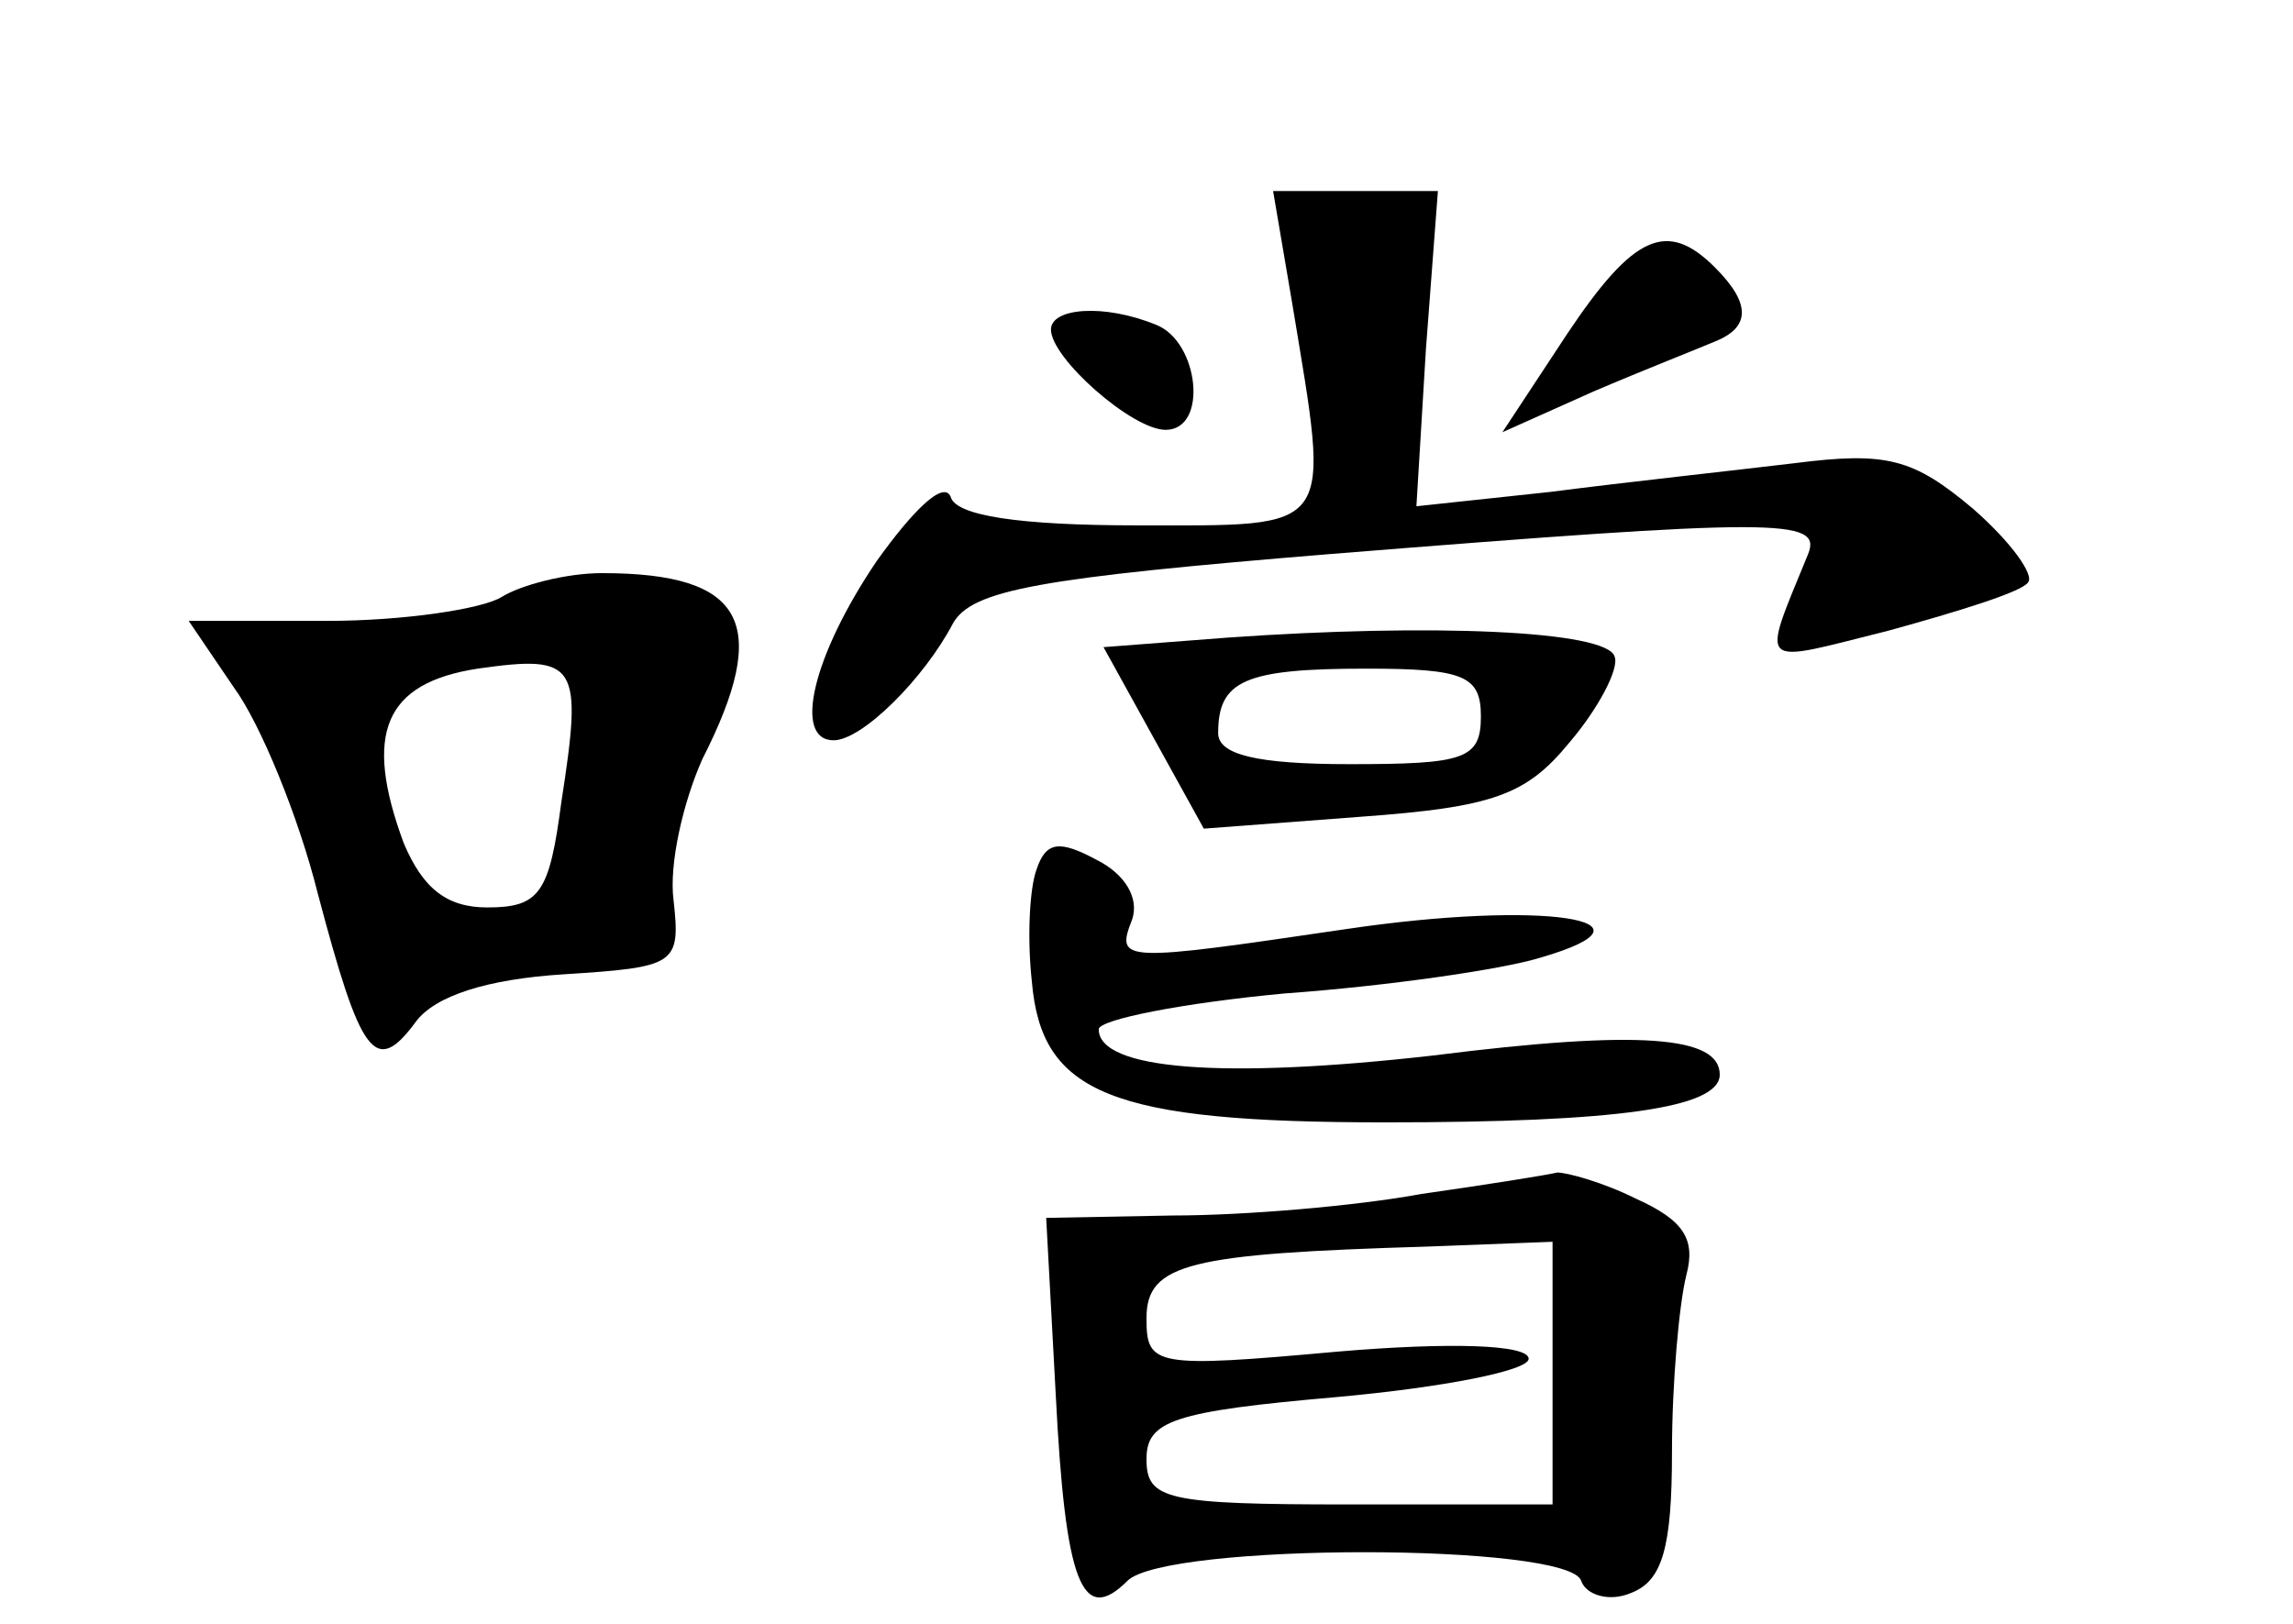 <?xml version="1.0" standalone="no"?>
<!DOCTYPE svg PUBLIC "-//W3C//DTD SVG 20010904//EN"
 "http://www.w3.org/TR/2001/REC-SVG-20010904/DTD/svg10.dtd">
<svg version="1.0" xmlns="http://www.w3.org/2000/svg"
 width="96pt" height="68pt" viewBox="0 0 96 68"
 preserveAspectRatio="xMidYMid meet">
<g transform="translate(0,68) scale(0.1,-0.1)"
fill="#000000" stroke="none">
<path d="M541 553 c16 -97 19 -93 -65 -93 -49 0 -76 4 -78 12 -3 7 -16 -6 -31
-27 -27 -40 -35 -75 -18 -75 12 0 38 26 50 49 8 14 36 19 158 29 187 15 206
15 200 0 -20 -49 -22 -46 34 -32 29 8 55 16 58 20 3 3 -7 17 -23 31 -25 21
-36 24 -75 19 -25 -3 -71 -8 -102 -12 l-56 -6 4 66 5 66 -34 0 -35 0 8 -47z"/>
<path d="M656 540 l-27 -41 38 17 c21 9 44 18 51 21 15 6 15 16 0 31 -20 20
-34 14 -62 -28z"/>
<path d="M440 542 c0 -12 34 -42 48 -42 18 0 14 37 -4 44 -22 9 -44 7 -44 -2z"/>
<path d="M210 430 c-8 -5 -41 -10 -73 -10 l-58 0 19 -28 c11 -15 27 -54 35
-86 18 -68 24 -77 41 -54 8 11 30 18 62 20 47 3 49 4 46 31 -2 15 4 41 12 59
29 57 18 78 -42 78 -15 0 -34 -5 -42 -10z m25 -86 c-5 -38 -9 -44 -31 -44 -17
0 -27 8 -35 27 -17 46 -8 67 31 73 42 6 44 2 35 -56z"/>
<path d="M514 413 l-52 -4 21 -38 21 -38 66 5 c55 4 69 9 87 31 12 14 21 31
19 36 -3 11 -77 14 -162 8z m106 -33 c0 -18 -7 -20 -55 -20 -39 0 -55 4 -55
13 0 22 11 27 62 27 41 0 48 -3 48 -20z"/>
<path d="M434 316 c-3 -8 -4 -29 -2 -47 4 -47 33 -59 148 -59 97 0 140 6 140
20 0 16 -33 19 -120 8 -88 -10 -140 -6 -140 11 0 4 35 11 78 15 42 3 91 10
107 15 55 16 0 24 -81 12 -95 -14 -97 -14 -90 4 3 9 -3 19 -15 25 -15 8 -21 8
-25 -4z"/>
<path d="M595 180 c-27 -5 -74 -9 -104 -9 l-53 -1 4 -74 c4 -79 11 -97 30 -78
16 16 185 16 190 0 2 -6 12 -9 21 -5 13 5 17 19 17 59 0 29 3 62 6 74 4 15 -1
23 -21 32 -14 7 -29 11 -33 11 -4 -1 -29 -5 -57 -9z m55 -75 l0 -55 -85 0
c-77 0 -85 2 -85 19 0 16 11 20 80 26 44 4 80 11 80 16 0 6 -33 7 -80 3 -77
-7 -80 -6 -80 14 0 23 18 27 118 30 l52 2 0 -55z"/>
</g>
</svg>
